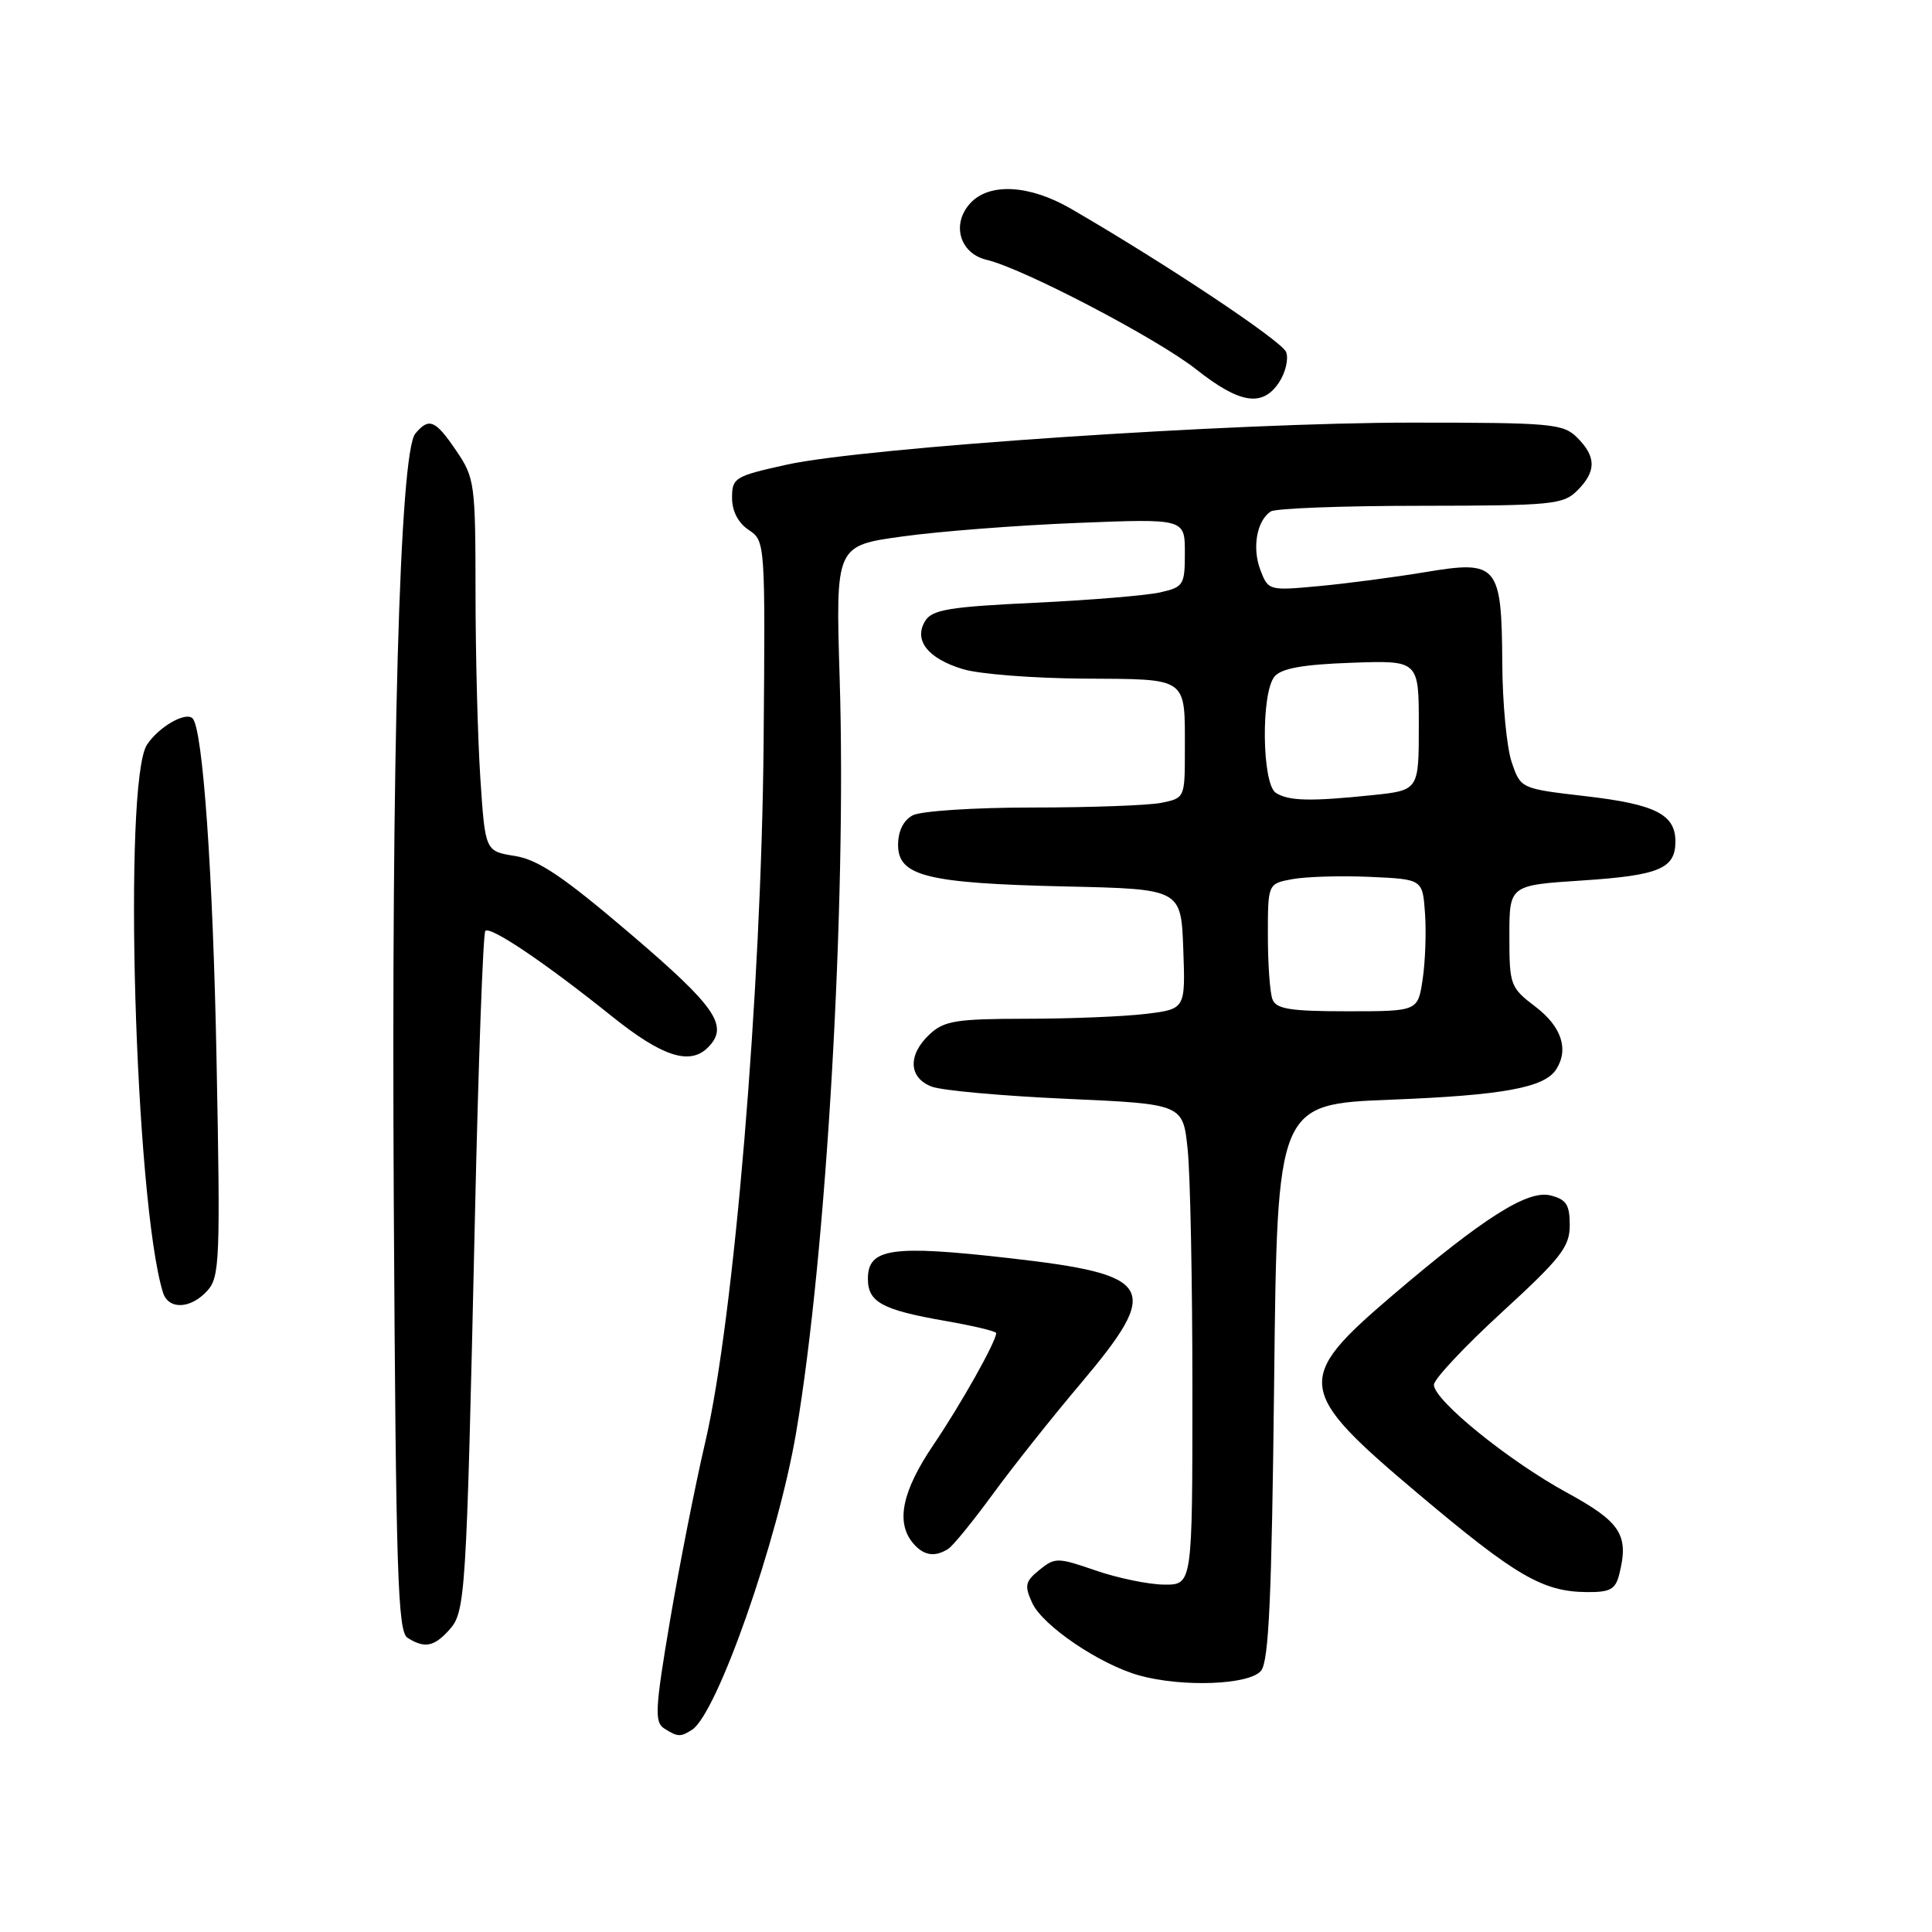 <?xml version="1.0" encoding="UTF-8" standalone="no"?>
<!DOCTYPE svg PUBLIC "-//W3C//DTD SVG 1.1//EN" "http://www.w3.org/Graphics/SVG/1.1/DTD/svg11.dtd" >
<svg xmlns="http://www.w3.org/2000/svg" xmlns:xlink="http://www.w3.org/1999/xlink" version="1.1" viewBox="0 0 256 256">
 <g >
 <path fill="currentColor"
d=" M 91.69 229.21 C 95.01 227.10 103.06 204.14 105.49 189.83 C 109.51 166.17 112.19 119.79 111.26 89.90 C 110.72 72.30 110.72 72.30 119.61 71.08 C 124.50 70.40 134.91 69.60 142.75 69.29 C 157.00 68.72 157.00 68.72 157.00 73.24 C 157.00 77.51 156.83 77.79 153.75 78.49 C 151.96 78.90 144.47 79.52 137.11 79.87 C 125.87 80.40 123.53 80.78 122.61 82.25 C 121.01 84.80 122.92 87.26 127.61 88.67 C 129.75 89.32 136.96 89.88 143.64 89.92 C 157.56 90.01 157.00 89.61 157.00 99.46 C 157.00 105.71 156.98 105.75 153.88 106.38 C 152.16 106.72 144.48 107.00 136.81 107.00 C 129.11 107.00 122.00 107.46 120.93 108.04 C 119.71 108.69 119.00 110.13 119.00 111.96 C 119.00 116.09 122.82 117.04 141.18 117.46 C 156.50 117.80 156.50 117.80 156.79 125.76 C 157.08 133.71 157.08 133.71 151.79 134.35 C 148.88 134.70 141.75 134.99 135.94 134.99 C 126.70 135.00 125.10 135.26 123.19 137.04 C 120.26 139.77 120.38 142.81 123.45 143.98 C 124.80 144.50 132.85 145.22 141.33 145.60 C 156.75 146.29 156.75 146.29 157.37 152.29 C 157.72 155.59 158.00 169.93 158.00 184.15 C 158.00 210.00 158.00 210.00 154.25 209.97 C 152.19 209.95 148.11 209.11 145.19 208.10 C 140.14 206.36 139.79 206.35 137.73 208.02 C 135.84 209.55 135.72 210.09 136.77 212.39 C 138.14 215.41 145.75 220.56 150.97 222.01 C 156.68 223.59 165.54 223.26 167.09 221.39 C 168.13 220.14 168.51 211.72 168.83 183.04 C 169.24 146.30 169.24 146.30 184.40 145.71 C 199.16 145.13 204.67 144.12 206.21 141.69 C 207.90 139.04 206.91 136.04 203.50 133.43 C 200.11 130.85 200.00 130.55 200.00 124.03 C 200.00 117.30 200.00 117.30 209.63 116.67 C 219.86 116.00 222.00 115.10 222.00 111.50 C 222.00 107.91 219.34 106.57 210.12 105.50 C 201.50 104.50 201.50 104.50 200.31 101.00 C 199.65 99.08 199.09 93.20 199.06 87.94 C 198.98 74.80 198.47 74.20 188.86 75.81 C 184.81 76.48 178.48 77.32 174.78 77.66 C 168.12 78.28 168.05 78.26 167.00 75.51 C 165.89 72.57 166.53 68.99 168.38 67.77 C 169.00 67.36 177.94 67.02 188.25 67.02 C 205.66 67.00 207.14 66.86 209.00 65.00 C 211.53 62.47 211.53 60.53 209.00 58.00 C 207.13 56.13 205.67 56.00 187.00 56.00 C 163.45 56.00 114.59 59.29 104.25 61.57 C 97.36 63.09 97.00 63.31 97.00 65.96 C 97.00 67.73 97.81 69.29 99.21 70.22 C 101.40 71.68 101.41 71.83 101.18 98.59 C 100.89 131.26 97.26 174.74 93.47 191.00 C 92.12 196.78 90.01 207.48 88.77 214.79 C 86.80 226.45 86.71 228.20 88.01 229.03 C 89.81 230.17 90.16 230.18 91.69 229.21 Z  M 59.49 216.01 C 61.69 213.58 61.79 211.98 62.92 161.70 C 63.38 140.91 64.01 123.65 64.31 123.35 C 64.99 122.68 72.31 127.63 81.11 134.69 C 87.73 140.00 91.40 141.20 93.80 138.80 C 96.63 135.97 94.93 133.47 83.58 123.78 C 74.64 116.15 71.33 113.92 68.23 113.42 C 64.29 112.79 64.29 112.79 63.65 103.15 C 63.30 97.84 63.01 86.74 63.01 78.48 C 63.00 64.06 62.90 63.32 60.46 59.73 C 57.68 55.63 56.84 55.28 55.03 57.46 C 52.95 59.97 51.84 99.94 52.18 159.70 C 52.46 208.48 52.70 216.20 54.00 217.02 C 56.25 218.44 57.50 218.21 59.49 216.01 Z  M 214.56 208.60 C 215.87 203.39 214.78 201.69 207.62 197.78 C 199.89 193.56 190.00 185.54 190.00 183.49 C 190.00 182.75 194.05 178.43 199.00 173.89 C 206.85 166.69 208.00 165.21 208.00 162.34 C 208.00 159.63 207.54 158.92 205.44 158.40 C 202.44 157.64 196.58 161.35 184.49 171.66 C 171.46 182.79 171.65 184.23 188.00 198.00 C 200.87 208.84 204.41 210.90 210.23 210.96 C 213.35 210.99 214.06 210.61 214.56 208.60 Z  M 125.65 205.23 C 126.28 204.83 128.93 201.57 131.54 198.00 C 134.15 194.43 139.37 187.84 143.15 183.38 C 153.99 170.53 153.06 168.90 133.65 166.70 C 118.15 164.94 115.00 165.40 115.00 169.44 C 115.00 172.55 116.88 173.57 125.32 175.04 C 128.99 175.68 132.00 176.40 132.00 176.64 C 132.00 177.75 127.33 186.07 123.69 191.44 C 119.54 197.57 118.67 201.69 120.96 204.45 C 122.36 206.13 123.85 206.38 125.65 205.23 Z  M 27.47 171.03 C 29.12 169.21 29.21 166.95 28.69 140.28 C 28.22 115.67 26.87 96.54 25.52 95.19 C 24.59 94.26 21.02 96.33 19.48 98.67 C 16.26 103.58 17.89 159.24 21.59 171.25 C 22.31 173.58 25.26 173.47 27.47 171.03 Z  M 169.50 50.64 C 170.35 49.34 170.76 47.55 170.42 46.65 C 169.86 45.19 154.42 34.91 141.91 27.66 C 136.39 24.46 131.05 24.18 128.54 26.96 C 126.04 29.72 127.18 33.59 130.74 34.43 C 135.58 35.57 153.32 44.85 158.50 48.94 C 164.29 53.52 167.31 53.98 169.50 50.64 Z  M 168.61 132.42 C 168.27 131.55 168.00 127.74 168.00 123.96 C 168.00 117.09 168.00 117.09 171.25 116.49 C 173.04 116.16 177.65 116.02 181.50 116.19 C 188.50 116.50 188.50 116.50 188.82 121.00 C 189.00 123.47 188.86 127.41 188.51 129.75 C 187.88 134.00 187.88 134.00 178.55 134.00 C 170.96 134.00 169.10 133.70 168.61 132.42 Z  M 169.06 105.06 C 167.21 103.89 167.07 91.83 168.88 89.65 C 169.78 88.56 172.62 88.05 179.07 87.82 C 188.00 87.50 188.00 87.50 188.00 96.11 C 188.00 104.72 188.00 104.72 181.85 105.36 C 173.65 106.21 170.78 106.15 169.06 105.06 Z "/>
</g>
</svg>